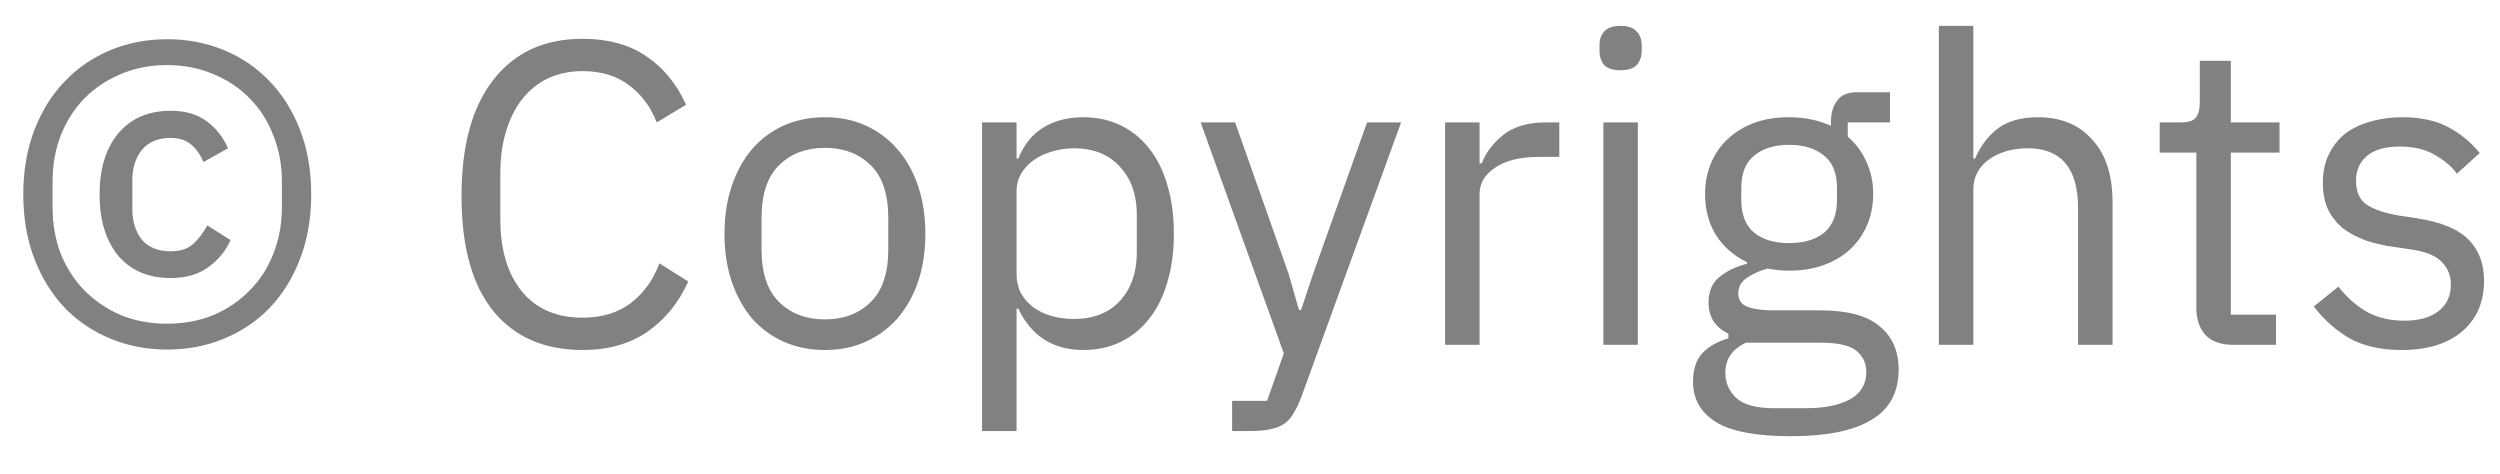 <svg width="58" height="11" viewBox="0 0 58 11" fill="none" xmlns="http://www.w3.org/2000/svg">
<path d="M3.88 8.11C3.413 8.11 2.977 8.027 2.57 7.86C2.163 7.693 1.81 7.457 1.51 7.15C1.21 6.837 0.973 6.457 0.8 6.01C0.627 5.563 0.54 5.063 0.54 4.51C0.54 3.957 0.627 3.457 0.8 3.01C0.973 2.563 1.21 2.187 1.51 1.88C1.81 1.567 2.163 1.327 2.57 1.16C2.977 0.993 3.413 0.91 3.88 0.91C4.347 0.91 4.783 0.993 5.19 1.16C5.597 1.327 5.95 1.567 6.25 1.88C6.55 2.187 6.787 2.563 6.96 3.01C7.133 3.457 7.22 3.957 7.22 4.51C7.22 5.063 7.133 5.563 6.96 6.01C6.787 6.457 6.55 6.837 6.25 7.15C5.95 7.457 5.597 7.693 5.19 7.86C4.783 8.027 4.347 8.11 3.88 8.11ZM3.88 7.51C4.267 7.51 4.623 7.443 4.95 7.31C5.277 7.17 5.557 6.98 5.79 6.74C6.03 6.5 6.213 6.217 6.34 5.89C6.473 5.557 6.54 5.197 6.54 4.81V4.21C6.54 3.823 6.473 3.467 6.34 3.14C6.213 2.807 6.03 2.52 5.79 2.28C5.557 2.04 5.277 1.853 4.95 1.72C4.623 1.58 4.267 1.51 3.88 1.51C3.487 1.51 3.127 1.58 2.8 1.72C2.48 1.853 2.2 2.04 1.96 2.28C1.727 2.52 1.543 2.807 1.41 3.14C1.283 3.467 1.22 3.823 1.22 4.21V4.81C1.22 5.197 1.283 5.557 1.41 5.89C1.543 6.217 1.727 6.5 1.96 6.74C2.2 6.98 2.48 7.17 2.8 7.31C3.127 7.443 3.487 7.51 3.88 7.51ZM3.96 6.45C3.44 6.45 3.033 6.277 2.74 5.93C2.453 5.577 2.31 5.103 2.31 4.51C2.31 3.917 2.453 3.447 2.74 3.1C3.033 2.747 3.44 2.57 3.96 2.57C4.3 2.57 4.577 2.65 4.79 2.81C5.01 2.97 5.177 3.18 5.29 3.44L4.72 3.76C4.647 3.587 4.55 3.45 4.43 3.35C4.31 3.25 4.153 3.2 3.96 3.2C3.667 3.2 3.443 3.293 3.29 3.48C3.143 3.66 3.07 3.897 3.07 4.19V4.84C3.07 5.133 3.143 5.373 3.29 5.56C3.443 5.74 3.667 5.83 3.96 5.83C4.173 5.83 4.343 5.777 4.47 5.67C4.597 5.557 4.71 5.41 4.81 5.23L5.35 5.57C5.237 5.823 5.063 6.033 4.83 6.2C4.603 6.367 4.313 6.45 3.96 6.45ZM13.517 8.12C12.63 8.12 11.94 7.82 11.447 7.22C10.954 6.613 10.707 5.723 10.707 4.55C10.707 3.377 10.954 2.477 11.447 1.85C11.94 1.217 12.63 0.9 13.517 0.9C14.104 0.9 14.594 1.033 14.987 1.3C15.387 1.567 15.697 1.943 15.917 2.43L15.237 2.84C15.097 2.48 14.884 2.193 14.597 1.98C14.31 1.76 13.95 1.65 13.517 1.65C13.217 1.65 12.947 1.707 12.707 1.82C12.474 1.933 12.274 2.097 12.107 2.31C11.947 2.517 11.824 2.767 11.737 3.06C11.65 3.347 11.607 3.67 11.607 4.03V5.07C11.607 5.79 11.774 6.353 12.107 6.76C12.44 7.167 12.91 7.37 13.517 7.37C13.964 7.37 14.337 7.257 14.637 7.03C14.937 6.797 15.157 6.49 15.297 6.11L15.967 6.53C15.747 7.023 15.43 7.413 15.017 7.7C14.604 7.98 14.104 8.12 13.517 8.12ZM19.138 8.12C18.791 8.12 18.475 8.057 18.188 7.93C17.901 7.803 17.655 7.623 17.448 7.39C17.248 7.15 17.091 6.867 16.978 6.54C16.865 6.207 16.808 5.833 16.808 5.42C16.808 5.013 16.865 4.643 16.978 4.31C17.091 3.977 17.248 3.693 17.448 3.46C17.655 3.22 17.901 3.037 18.188 2.91C18.475 2.783 18.791 2.72 19.138 2.72C19.485 2.72 19.798 2.783 20.078 2.91C20.365 3.037 20.611 3.22 20.818 3.46C21.025 3.693 21.185 3.977 21.298 4.31C21.411 4.643 21.468 5.013 21.468 5.42C21.468 5.833 21.411 6.207 21.298 6.54C21.185 6.867 21.025 7.15 20.818 7.39C20.611 7.623 20.365 7.803 20.078 7.93C19.798 8.057 19.485 8.12 19.138 8.12ZM19.138 7.41C19.571 7.41 19.925 7.277 20.198 7.01C20.471 6.743 20.608 6.337 20.608 5.79V5.05C20.608 4.503 20.471 4.097 20.198 3.83C19.925 3.563 19.571 3.43 19.138 3.43C18.705 3.43 18.351 3.563 18.078 3.83C17.805 4.097 17.668 4.503 17.668 5.05V5.79C17.668 6.337 17.805 6.743 18.078 7.01C18.351 7.277 18.705 7.41 19.138 7.41ZM22.784 2.84H23.584V3.68H23.624C23.757 3.353 23.95 3.113 24.204 2.96C24.464 2.8 24.774 2.72 25.134 2.72C25.454 2.72 25.744 2.783 26.004 2.91C26.264 3.037 26.484 3.217 26.664 3.45C26.85 3.683 26.99 3.967 27.084 4.3C27.184 4.633 27.234 5.007 27.234 5.42C27.234 5.833 27.184 6.207 27.084 6.54C26.99 6.873 26.85 7.157 26.664 7.39C26.484 7.623 26.264 7.803 26.004 7.93C25.744 8.057 25.454 8.12 25.134 8.12C24.434 8.12 23.93 7.8 23.624 7.16H23.584V10H22.784V2.84ZM24.914 7.4C25.367 7.4 25.724 7.26 25.984 6.98C26.244 6.693 26.374 6.32 26.374 5.86V4.98C26.374 4.52 26.244 4.15 25.984 3.87C25.724 3.583 25.367 3.44 24.914 3.44C24.734 3.44 24.56 3.467 24.394 3.52C24.234 3.567 24.094 3.633 23.974 3.72C23.854 3.807 23.757 3.913 23.684 4.04C23.617 4.16 23.584 4.29 23.584 4.43V6.35C23.584 6.517 23.617 6.667 23.684 6.8C23.757 6.927 23.854 7.037 23.974 7.13C24.094 7.217 24.234 7.283 24.394 7.33C24.56 7.377 24.734 7.4 24.914 7.4ZM31.715 2.84H32.505L30.195 9.2C30.136 9.353 30.076 9.48 30.015 9.58C29.956 9.687 29.882 9.77 29.796 9.83C29.709 9.89 29.599 9.933 29.465 9.96C29.339 9.987 29.182 10 28.995 10H28.585V9.3H29.395L29.785 8.2L27.855 2.84H28.655L29.895 6.35L30.136 7.19H30.186L30.465 6.35L31.715 2.84ZM33.526 8V2.84H34.326V3.79H34.376C34.469 3.543 34.636 3.323 34.876 3.13C35.116 2.937 35.446 2.84 35.866 2.84H36.176V3.64H35.706C35.272 3.64 34.932 3.723 34.686 3.89C34.446 4.05 34.326 4.253 34.326 4.5V8H33.526ZM37.598 1.63C37.424 1.63 37.298 1.59 37.218 1.51C37.144 1.423 37.108 1.313 37.108 1.18V1.05C37.108 0.917 37.144 0.81 37.218 0.73C37.298 0.643 37.424 0.6 37.598 0.6C37.771 0.6 37.894 0.643 37.968 0.73C38.048 0.81 38.088 0.917 38.088 1.05V1.18C38.088 1.313 38.048 1.423 37.968 1.51C37.894 1.59 37.771 1.63 37.598 1.63ZM37.198 2.84H37.998V8H37.198V2.84ZM44.048 8.57C44.048 9.103 43.838 9.493 43.418 9.74C43.004 9.993 42.381 10.12 41.548 10.12C40.741 10.12 40.161 10.01 39.808 9.79C39.454 9.57 39.278 9.257 39.278 8.85C39.278 8.57 39.351 8.35 39.498 8.19C39.644 8.037 39.844 7.923 40.098 7.85V7.74C39.791 7.593 39.638 7.353 39.638 7.02C39.638 6.76 39.721 6.563 39.888 6.43C40.054 6.29 40.268 6.187 40.528 6.12V6.08C40.221 5.933 39.981 5.723 39.808 5.45C39.641 5.177 39.558 4.86 39.558 4.5C39.558 4.24 39.604 4 39.698 3.78C39.791 3.56 39.921 3.373 40.088 3.22C40.261 3.06 40.464 2.937 40.698 2.85C40.938 2.763 41.204 2.72 41.498 2.72C41.864 2.72 42.191 2.787 42.478 2.92V2.83C42.478 2.63 42.524 2.467 42.618 2.34C42.711 2.207 42.864 2.14 43.078 2.14H43.848V2.84H42.868V3.17C43.054 3.33 43.198 3.523 43.298 3.75C43.404 3.97 43.458 4.22 43.458 4.5C43.458 4.76 43.411 5 43.318 5.22C43.224 5.44 43.091 5.63 42.918 5.79C42.751 5.943 42.548 6.063 42.308 6.15C42.068 6.237 41.801 6.28 41.508 6.28C41.341 6.28 41.174 6.263 41.008 6.23C40.834 6.277 40.678 6.347 40.538 6.44C40.398 6.527 40.328 6.65 40.328 6.81C40.328 6.963 40.401 7.067 40.548 7.12C40.694 7.173 40.884 7.2 41.118 7.2H42.218C42.858 7.2 43.321 7.323 43.608 7.57C43.901 7.81 44.048 8.143 44.048 8.57ZM43.298 8.63C43.298 8.423 43.218 8.257 43.058 8.13C42.904 8.01 42.628 7.95 42.228 7.95H40.508C40.188 8.097 40.028 8.33 40.028 8.65C40.028 8.877 40.111 9.07 40.278 9.23C40.451 9.39 40.741 9.47 41.148 9.47H41.888C42.334 9.47 42.681 9.4 42.928 9.26C43.174 9.12 43.298 8.91 43.298 8.63ZM41.508 5.64C41.848 5.64 42.118 5.56 42.318 5.4C42.518 5.233 42.618 4.98 42.618 4.64V4.36C42.618 4.02 42.518 3.77 42.318 3.61C42.118 3.443 41.848 3.36 41.508 3.36C41.168 3.36 40.898 3.443 40.698 3.61C40.498 3.77 40.398 4.02 40.398 4.36V4.64C40.398 4.98 40.498 5.233 40.698 5.4C40.898 5.56 41.168 5.64 41.508 5.64ZM44.981 0.6H45.781V3.68H45.821C45.947 3.387 46.124 3.153 46.351 2.98C46.584 2.807 46.894 2.72 47.281 2.72C47.814 2.72 48.234 2.893 48.541 3.24C48.854 3.58 49.011 4.063 49.011 4.69V8H48.211V4.83C48.211 3.903 47.821 3.44 47.041 3.44C46.881 3.44 46.724 3.46 46.571 3.5C46.424 3.54 46.291 3.6 46.171 3.68C46.051 3.76 45.954 3.863 45.881 3.99C45.814 4.11 45.781 4.253 45.781 4.42V8H44.981V0.6ZM51.804 8C51.525 8 51.311 7.923 51.164 7.77C51.025 7.61 50.955 7.403 50.955 7.15V3.54H50.105V2.84H50.584C50.758 2.84 50.874 2.807 50.934 2.74C51.001 2.667 51.035 2.543 51.035 2.37V1.41H51.755V2.84H52.885V3.54H51.755V7.3H52.804V8H51.804ZM55.72 8.12C55.24 8.12 54.837 8.03 54.51 7.85C54.19 7.663 53.914 7.417 53.68 7.11L54.25 6.65C54.45 6.903 54.674 7.1 54.92 7.24C55.167 7.373 55.454 7.44 55.78 7.44C56.12 7.44 56.384 7.367 56.57 7.22C56.764 7.073 56.86 6.867 56.86 6.6C56.86 6.4 56.794 6.23 56.66 6.09C56.534 5.943 56.3 5.843 55.96 5.79L55.55 5.73C55.31 5.697 55.09 5.647 54.89 5.58C54.69 5.507 54.514 5.413 54.36 5.3C54.214 5.18 54.097 5.033 54.01 4.86C53.93 4.687 53.89 4.48 53.89 4.24C53.89 3.987 53.937 3.767 54.03 3.58C54.124 3.387 54.25 3.227 54.41 3.1C54.577 2.973 54.774 2.88 55 2.82C55.227 2.753 55.47 2.72 55.73 2.72C56.15 2.72 56.5 2.793 56.78 2.94C57.067 3.087 57.317 3.29 57.53 3.55L57 4.03C56.887 3.87 56.72 3.727 56.5 3.6C56.28 3.467 56.004 3.4 55.67 3.4C55.337 3.4 55.084 3.473 54.91 3.62C54.744 3.76 54.66 3.953 54.66 4.2C54.66 4.453 54.744 4.637 54.91 4.75C55.084 4.863 55.33 4.947 55.65 5L56.05 5.06C56.624 5.147 57.03 5.313 57.27 5.56C57.51 5.8 57.63 6.117 57.63 6.51C57.63 7.01 57.46 7.403 57.12 7.69C56.78 7.977 56.314 8.12 55.72 8.12Z" fill="#818181"/>
</svg>
